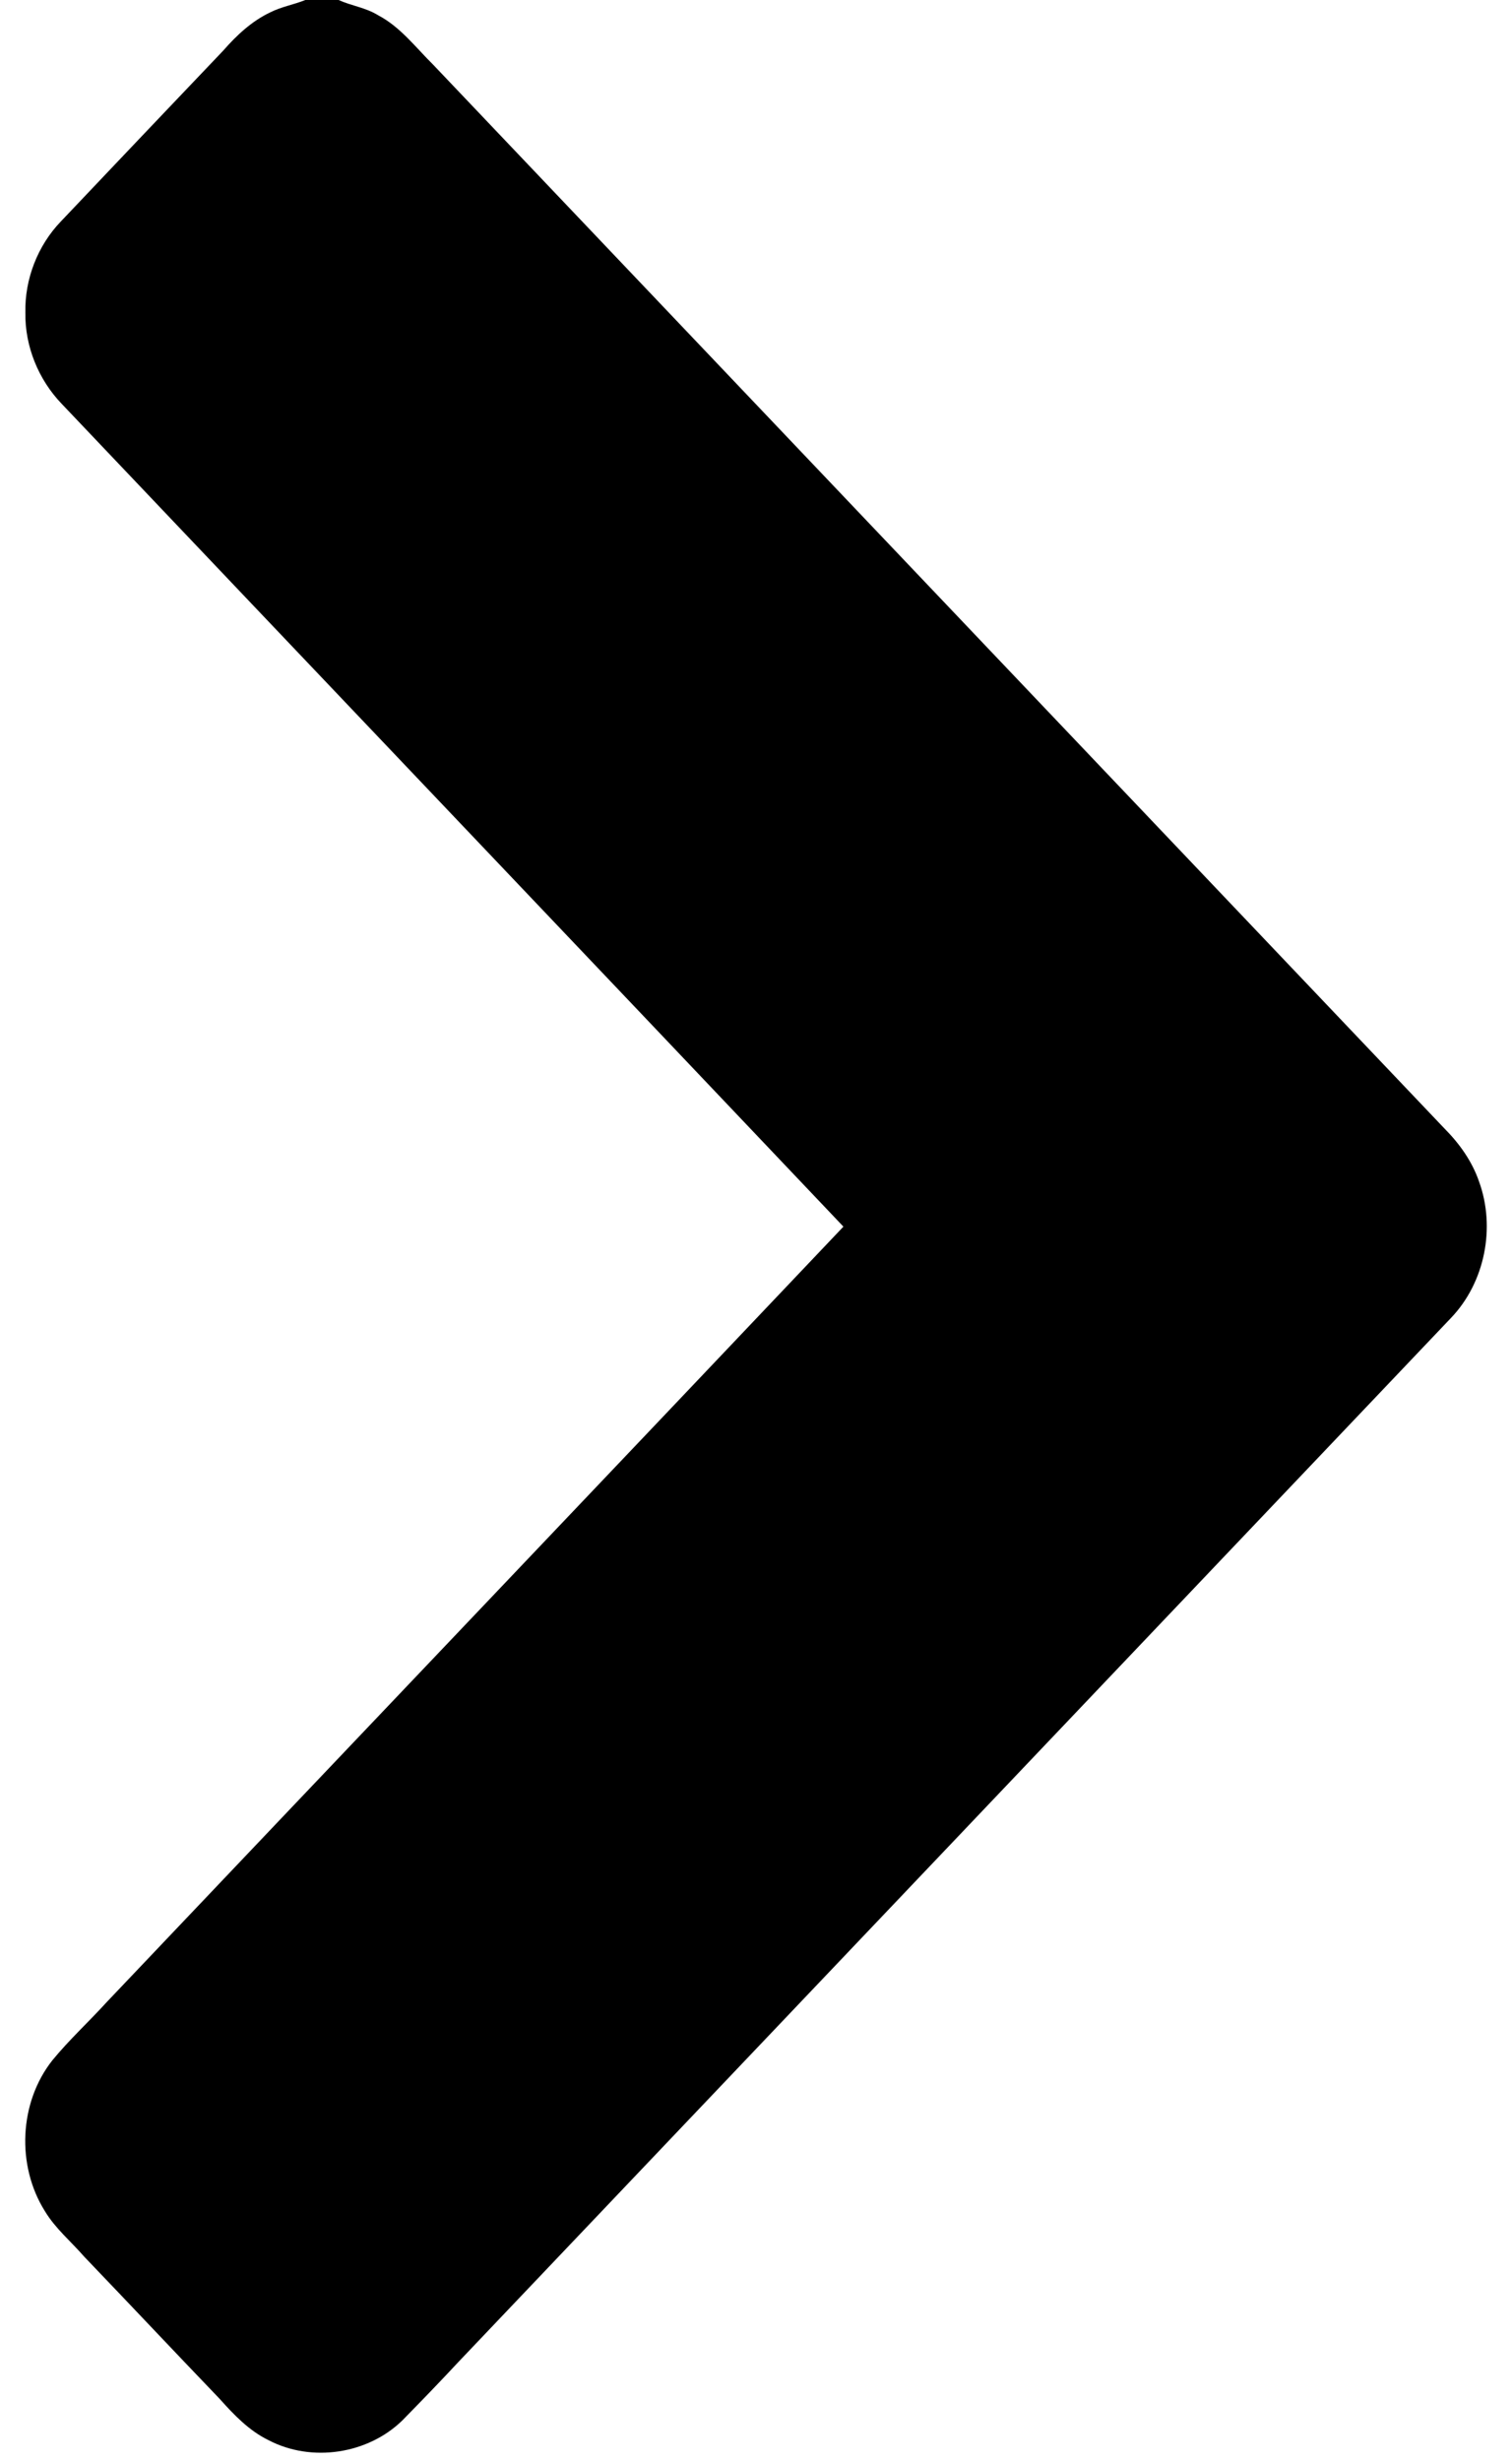 <?xml version="1.0" encoding="UTF-8" ?>
<!DOCTYPE svg PUBLIC "-//W3C//DTD SVG 1.1//EN" "http://www.w3.org/Graphics/SVG/1.1/DTD/svg11.dtd">
<svg width="604pt" height="983pt" viewBox="0 0 604 983" version="1.1" xmlns="http://www.w3.org/2000/svg">
<g id="#000000ff">
<path fill="#000000" opacity="1.00" d=" M 121.98 0.00 L 135.26 0.00 C 140.38 2.33 146.13 3.05 150.97 6.05 C 159.92 10.72 166.05 18.96 173.09 25.90 C 307.75 167.57 442.44 309.20 577.09 450.87 C 583.03 456.86 588.06 463.90 590.82 471.94 C 597.53 490.36 593.19 512.35 579.56 526.54 C 447.47 665.49 315.38 804.45 183.26 943.37 C 175.89 951.30 168.36 959.08 160.78 966.81 C 146.94 980.37 124.45 983.74 107.27 974.75 C 99.49 970.97 93.45 964.63 87.77 958.27 C 69.66 939.40 51.76 920.35 33.66 901.47 C 28.39 895.41 22.08 890.18 17.91 883.23 C 6.53 865.08 7.58 839.91 20.90 823.04 C 27.65 814.80 35.52 807.58 42.68 799.71 C 140.72 696.43 238.94 593.33 336.92 489.99 C 232.92 380.36 128.71 270.92 24.66 161.33 C 15.38 151.68 9.93 138.36 10.14 124.94 C 9.83 111.53 15.05 98.06 24.37 88.40 C 45.93 65.63 67.56 42.92 89.18 20.21 C 94.50 14.13 100.53 8.47 107.89 4.97 C 112.35 2.69 117.36 1.87 121.98 0.00 Z" />
</g>
</svg>
